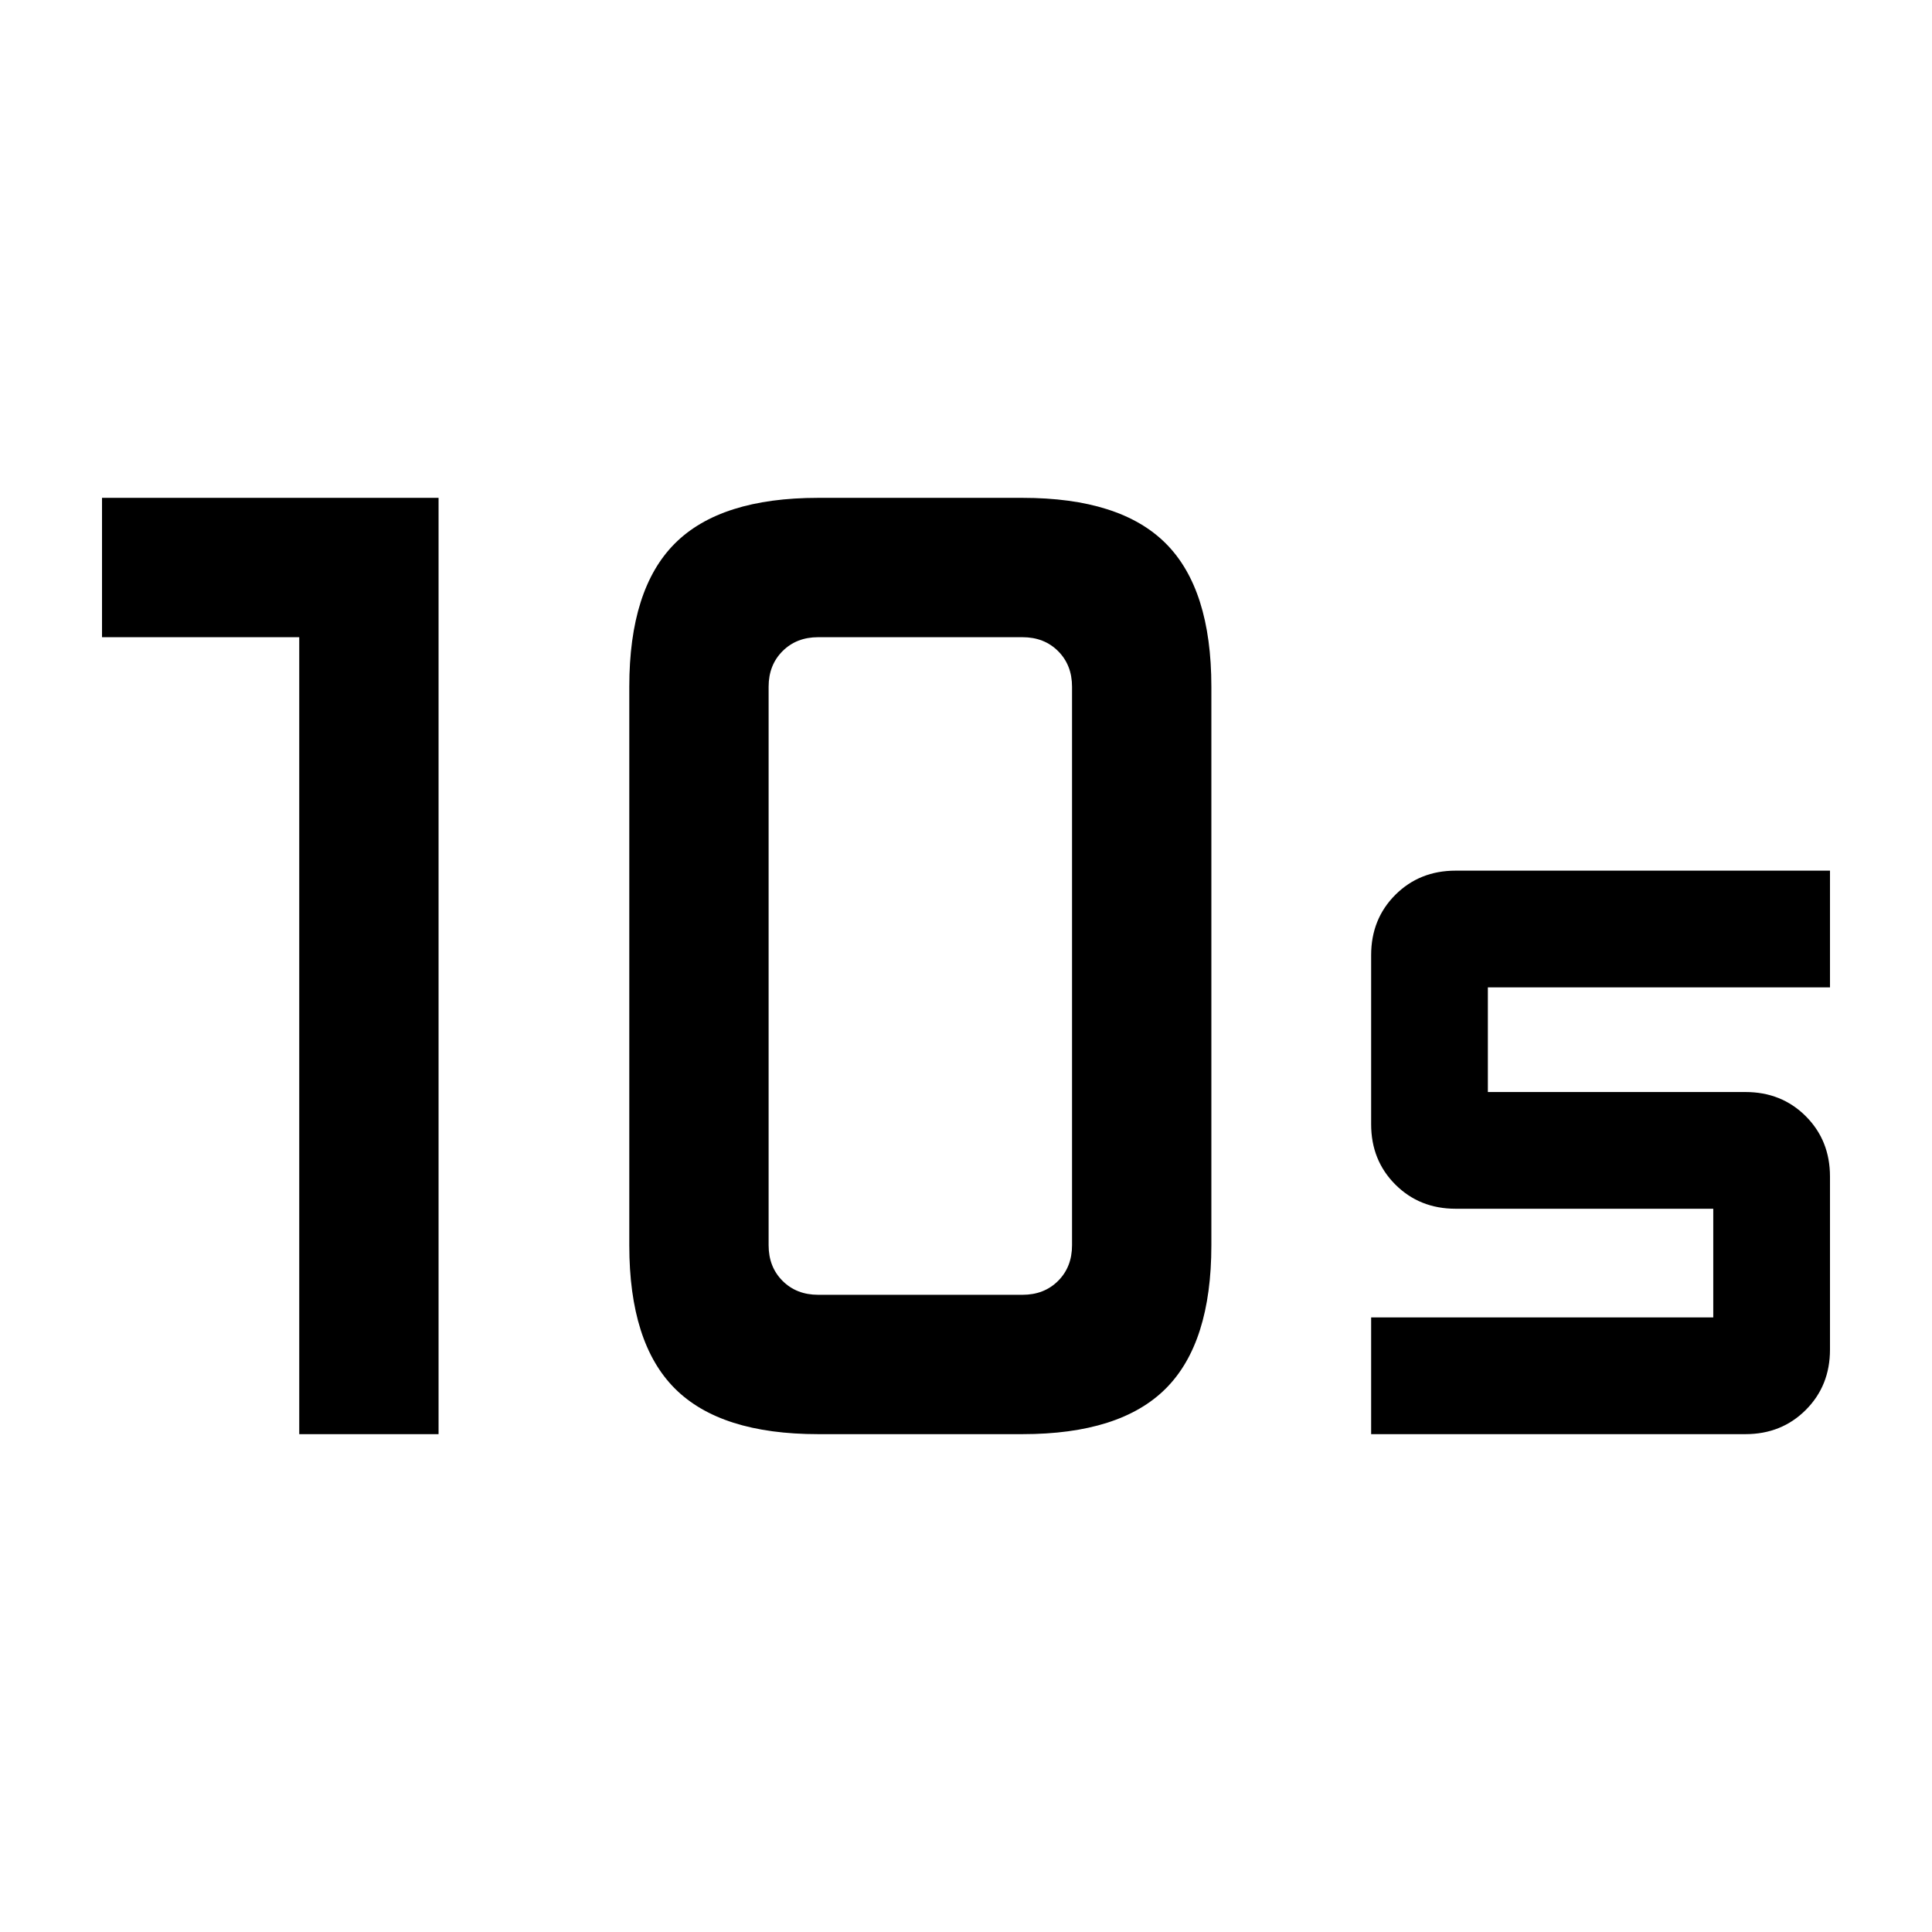 <svg xmlns="http://www.w3.org/2000/svg" height="20" viewBox="0 -960 960 960" width="20"><path d="M406.54-316.62h101.54q10.77 0 17.69-6.92 6.92-6.92 6.92-17.69v-277.54q0-10.77-6.92-17.69-6.92-6.92-17.69-6.92H406.54q-10.77 0-17.69 6.92-6.93 6.92-6.93 17.69v277.54q0 10.77 6.93 17.69 6.92 6.92 17.69 6.92Zm0 69.24q-48.54 0-71.19-22.66-22.66-22.65-22.66-71.19v-277.54q0-48.54 22.66-71.19 22.65-22.66 71.19-22.66h101.54q48.54 0 71.19 22.66 22.65 22.65 22.65 71.19v277.54q0 48.54-22.65 71.19-22.65 22.66-71.19 22.66H406.54Zm-257.85 0v-396h-98v-69.24h167.23v465.24h-69.23Zm532.62 0v-58h170v-54h-128q-17.95 0-29.98-12.03-12.02-12.03-12.02-29.97v-84q0-17.95 12.02-29.98 12.03-12.02 29.98-12.02h186v58h-170v52h128q17.94 0 29.97 12.02 12.03 12.03 12.03 29.98v86q0 17.94-12.03 29.97-12.03 12.03-29.97 12.03h-186Z"/></svg>